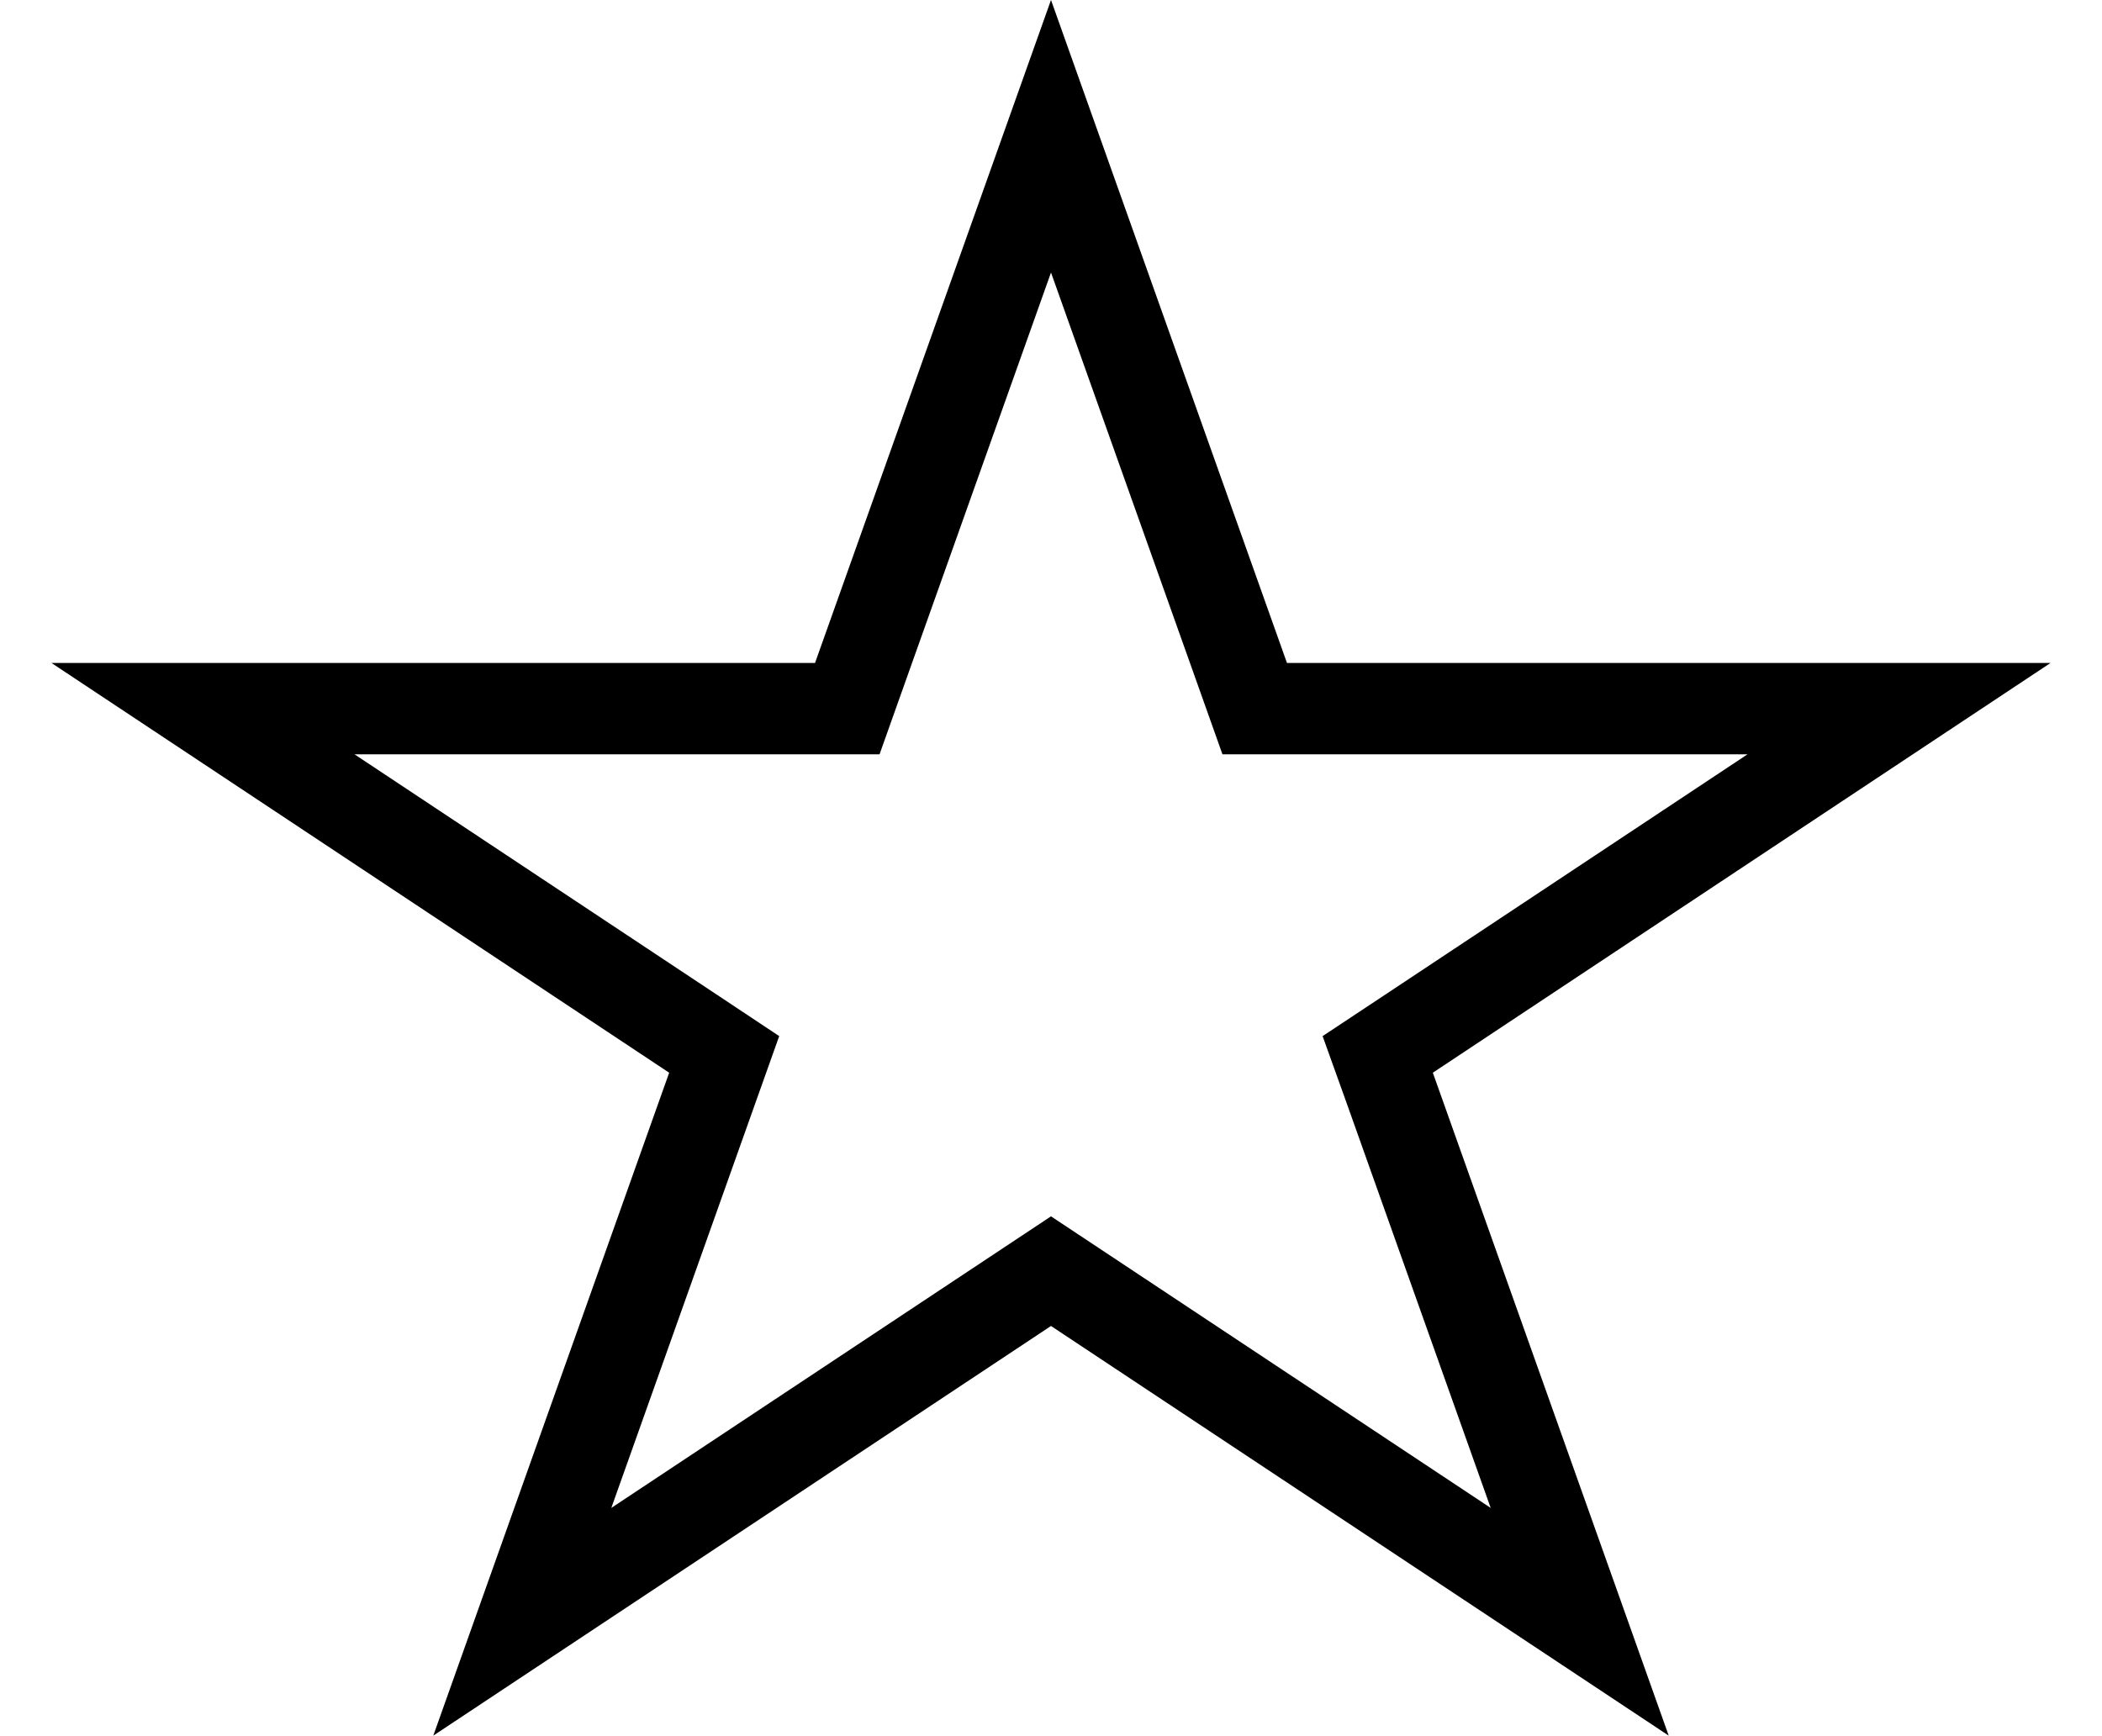 <svg width="23" height="19" viewBox="0 0 23 19" fill="none" xmlns="http://www.w3.org/2000/svg">
<path d="M11.5 1.491L13.611 7.423L13.729 7.755H14.082H20.779L15.401 11.323L15.075 11.539L15.207 11.907L17.285 17.748L11.776 14.094L11.5 13.911L11.224 14.094L5.715 17.748L7.793 11.907L7.924 11.539L7.599 11.323L2.221 7.755H8.918H9.271L9.389 7.423L11.5 1.491Z" stroke="black"/>
</svg>

